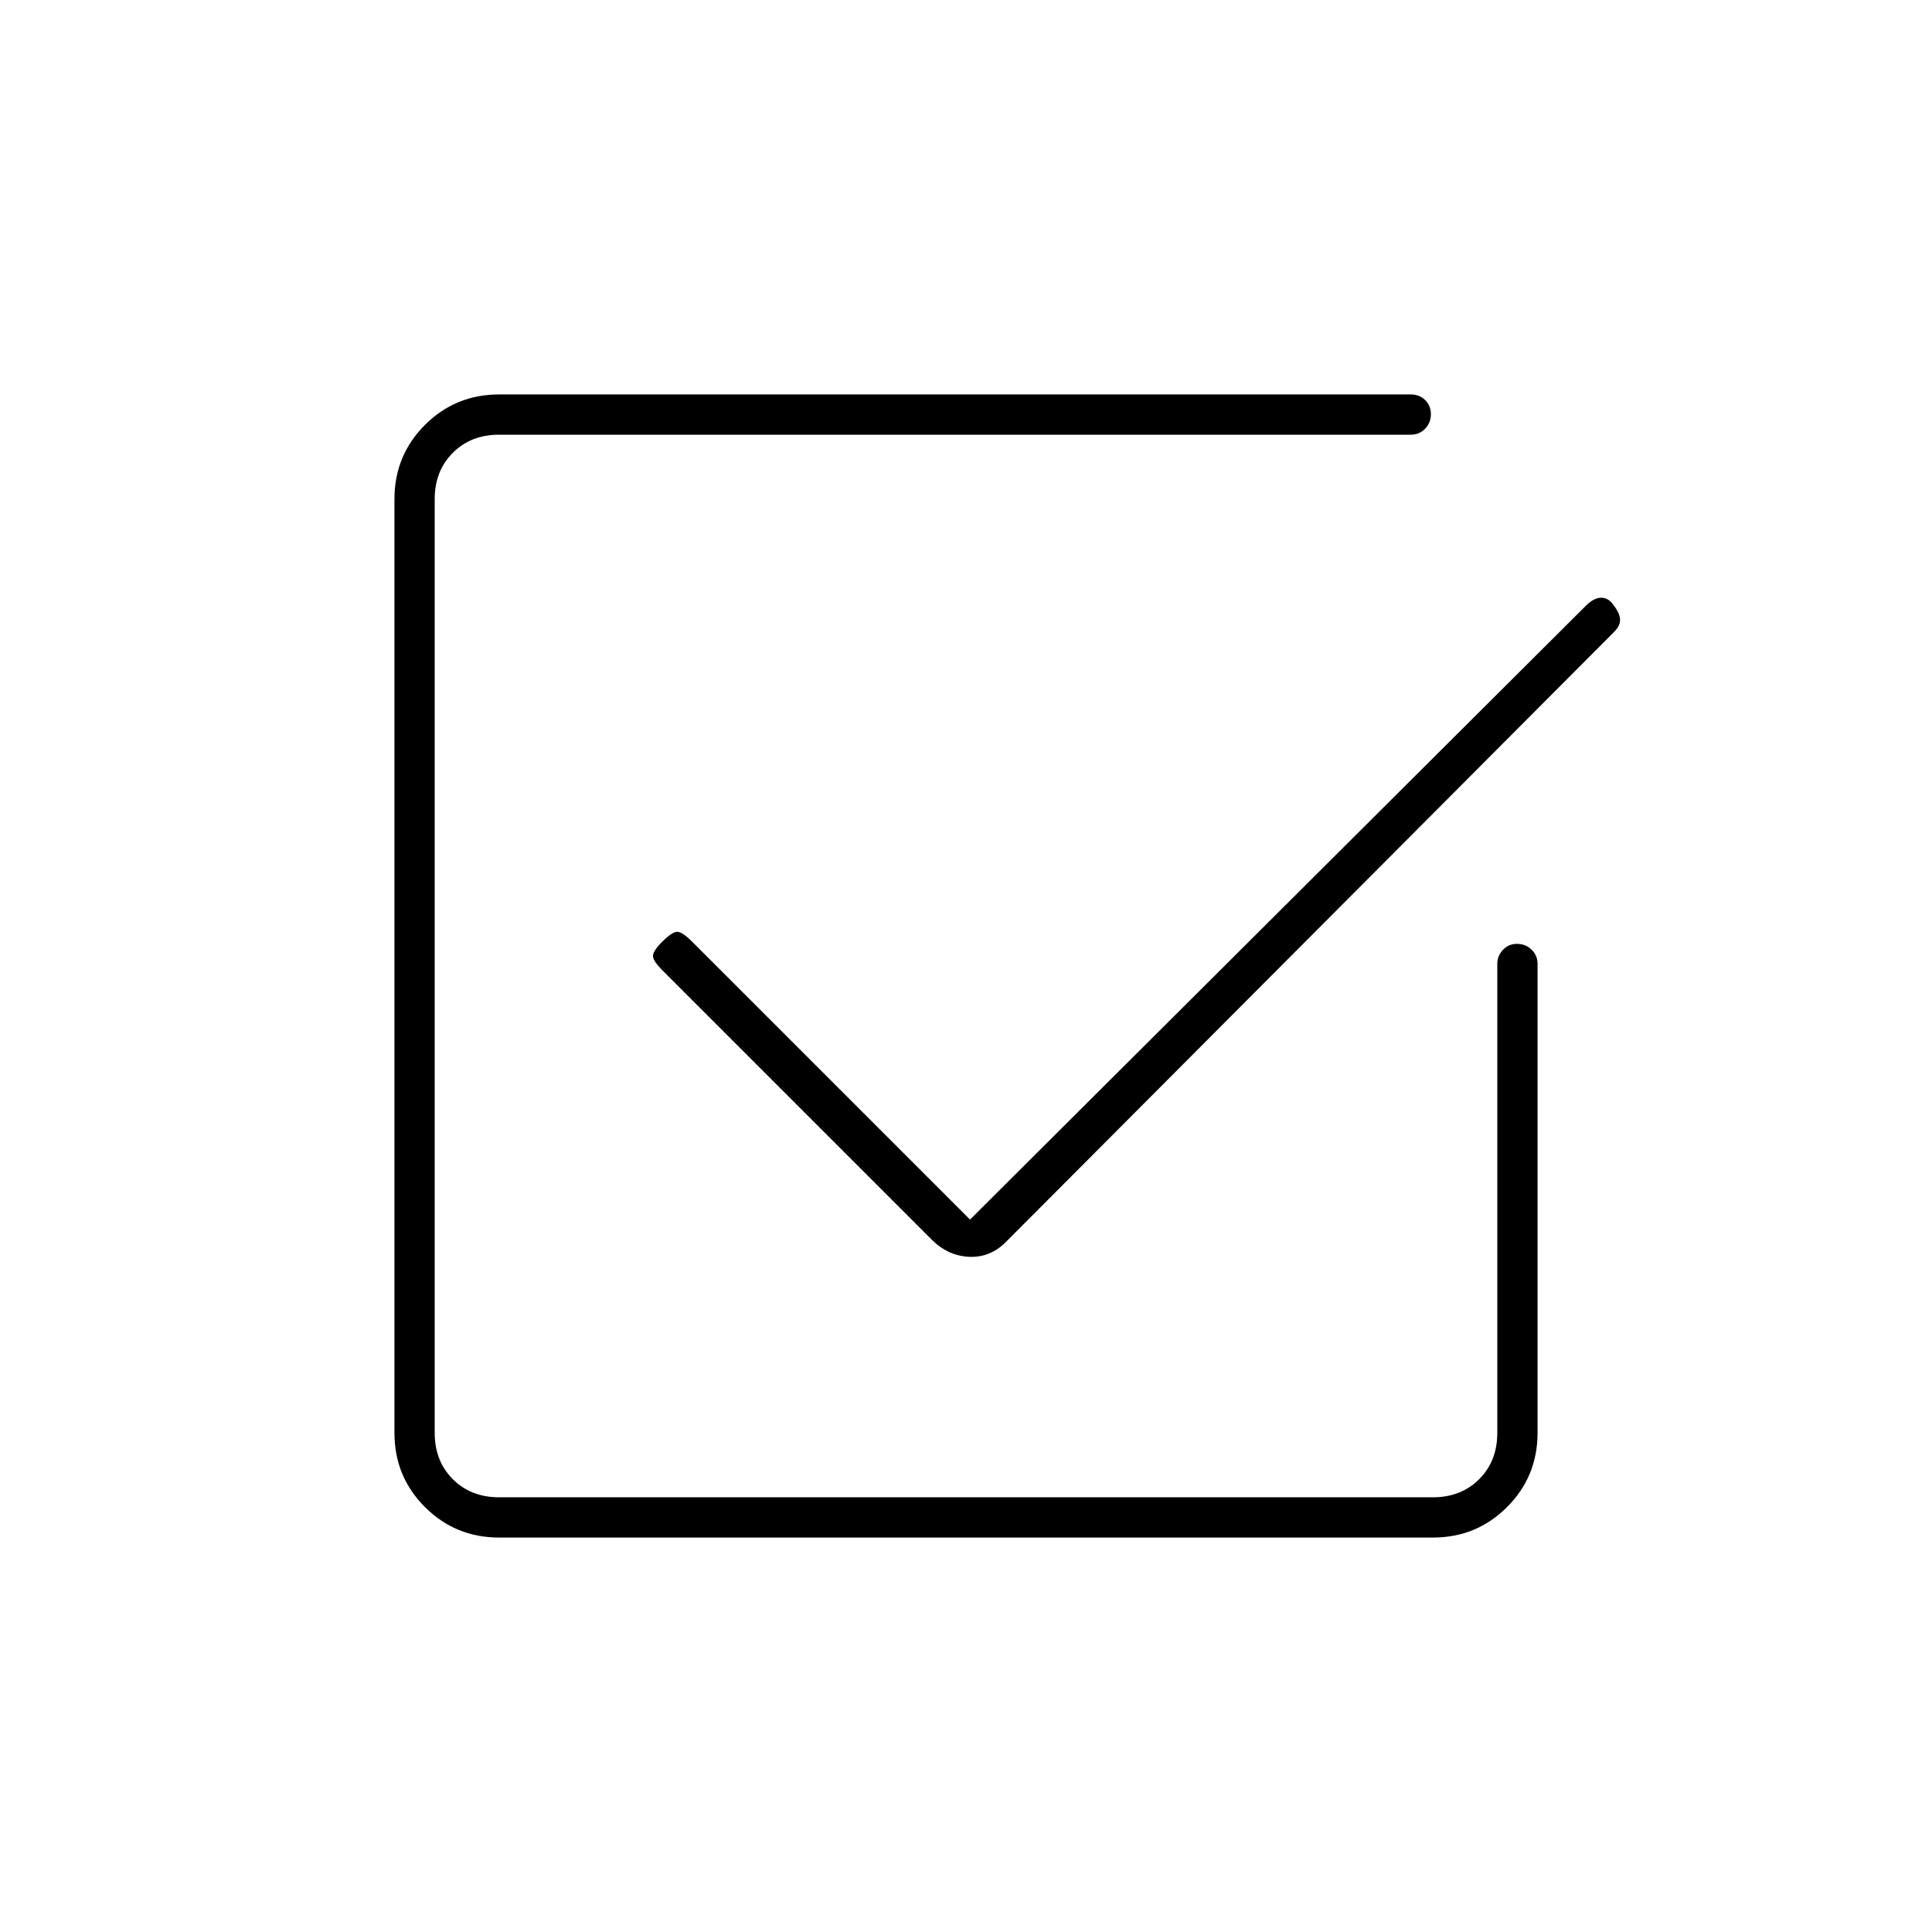<svg xmlns="http://www.w3.org/2000/svg" height="20" viewBox="0 -960 960 960" width="20"><path d="M248-196q-21.7 0-36.85-15.15Q196-226.3 196-248v-464q0-21.7 15.15-36.85Q226.3-764 248-764h453q4.3 0 7.15 2.79 2.85 2.79 2.85 7t-2.85 7.21q-2.85 3-7.15 3H248q-14 0-23 9t-9 23v464q0 14 9 23t23 9h464q14 0 23-9t9-23v-233.09q0-3.91 2.79-6.91t7-3q4.21 0 7.21 2.85t3 7.15v233q0 21.7-15.15 36.85Q733.7-196 712-196H248Zm234-158 306-305q4-4 7.68-4 3.68 0 6.32 4 3 4 3 7t-2.86 5.9L499.86-342.9q-7.86 7.9-18.36 7.4T463-344L328.76-478.24Q325-482 324.5-484.5t4.5-7.5q5-5 7.5-5t7.36 4.86L482-354Z"/></svg>